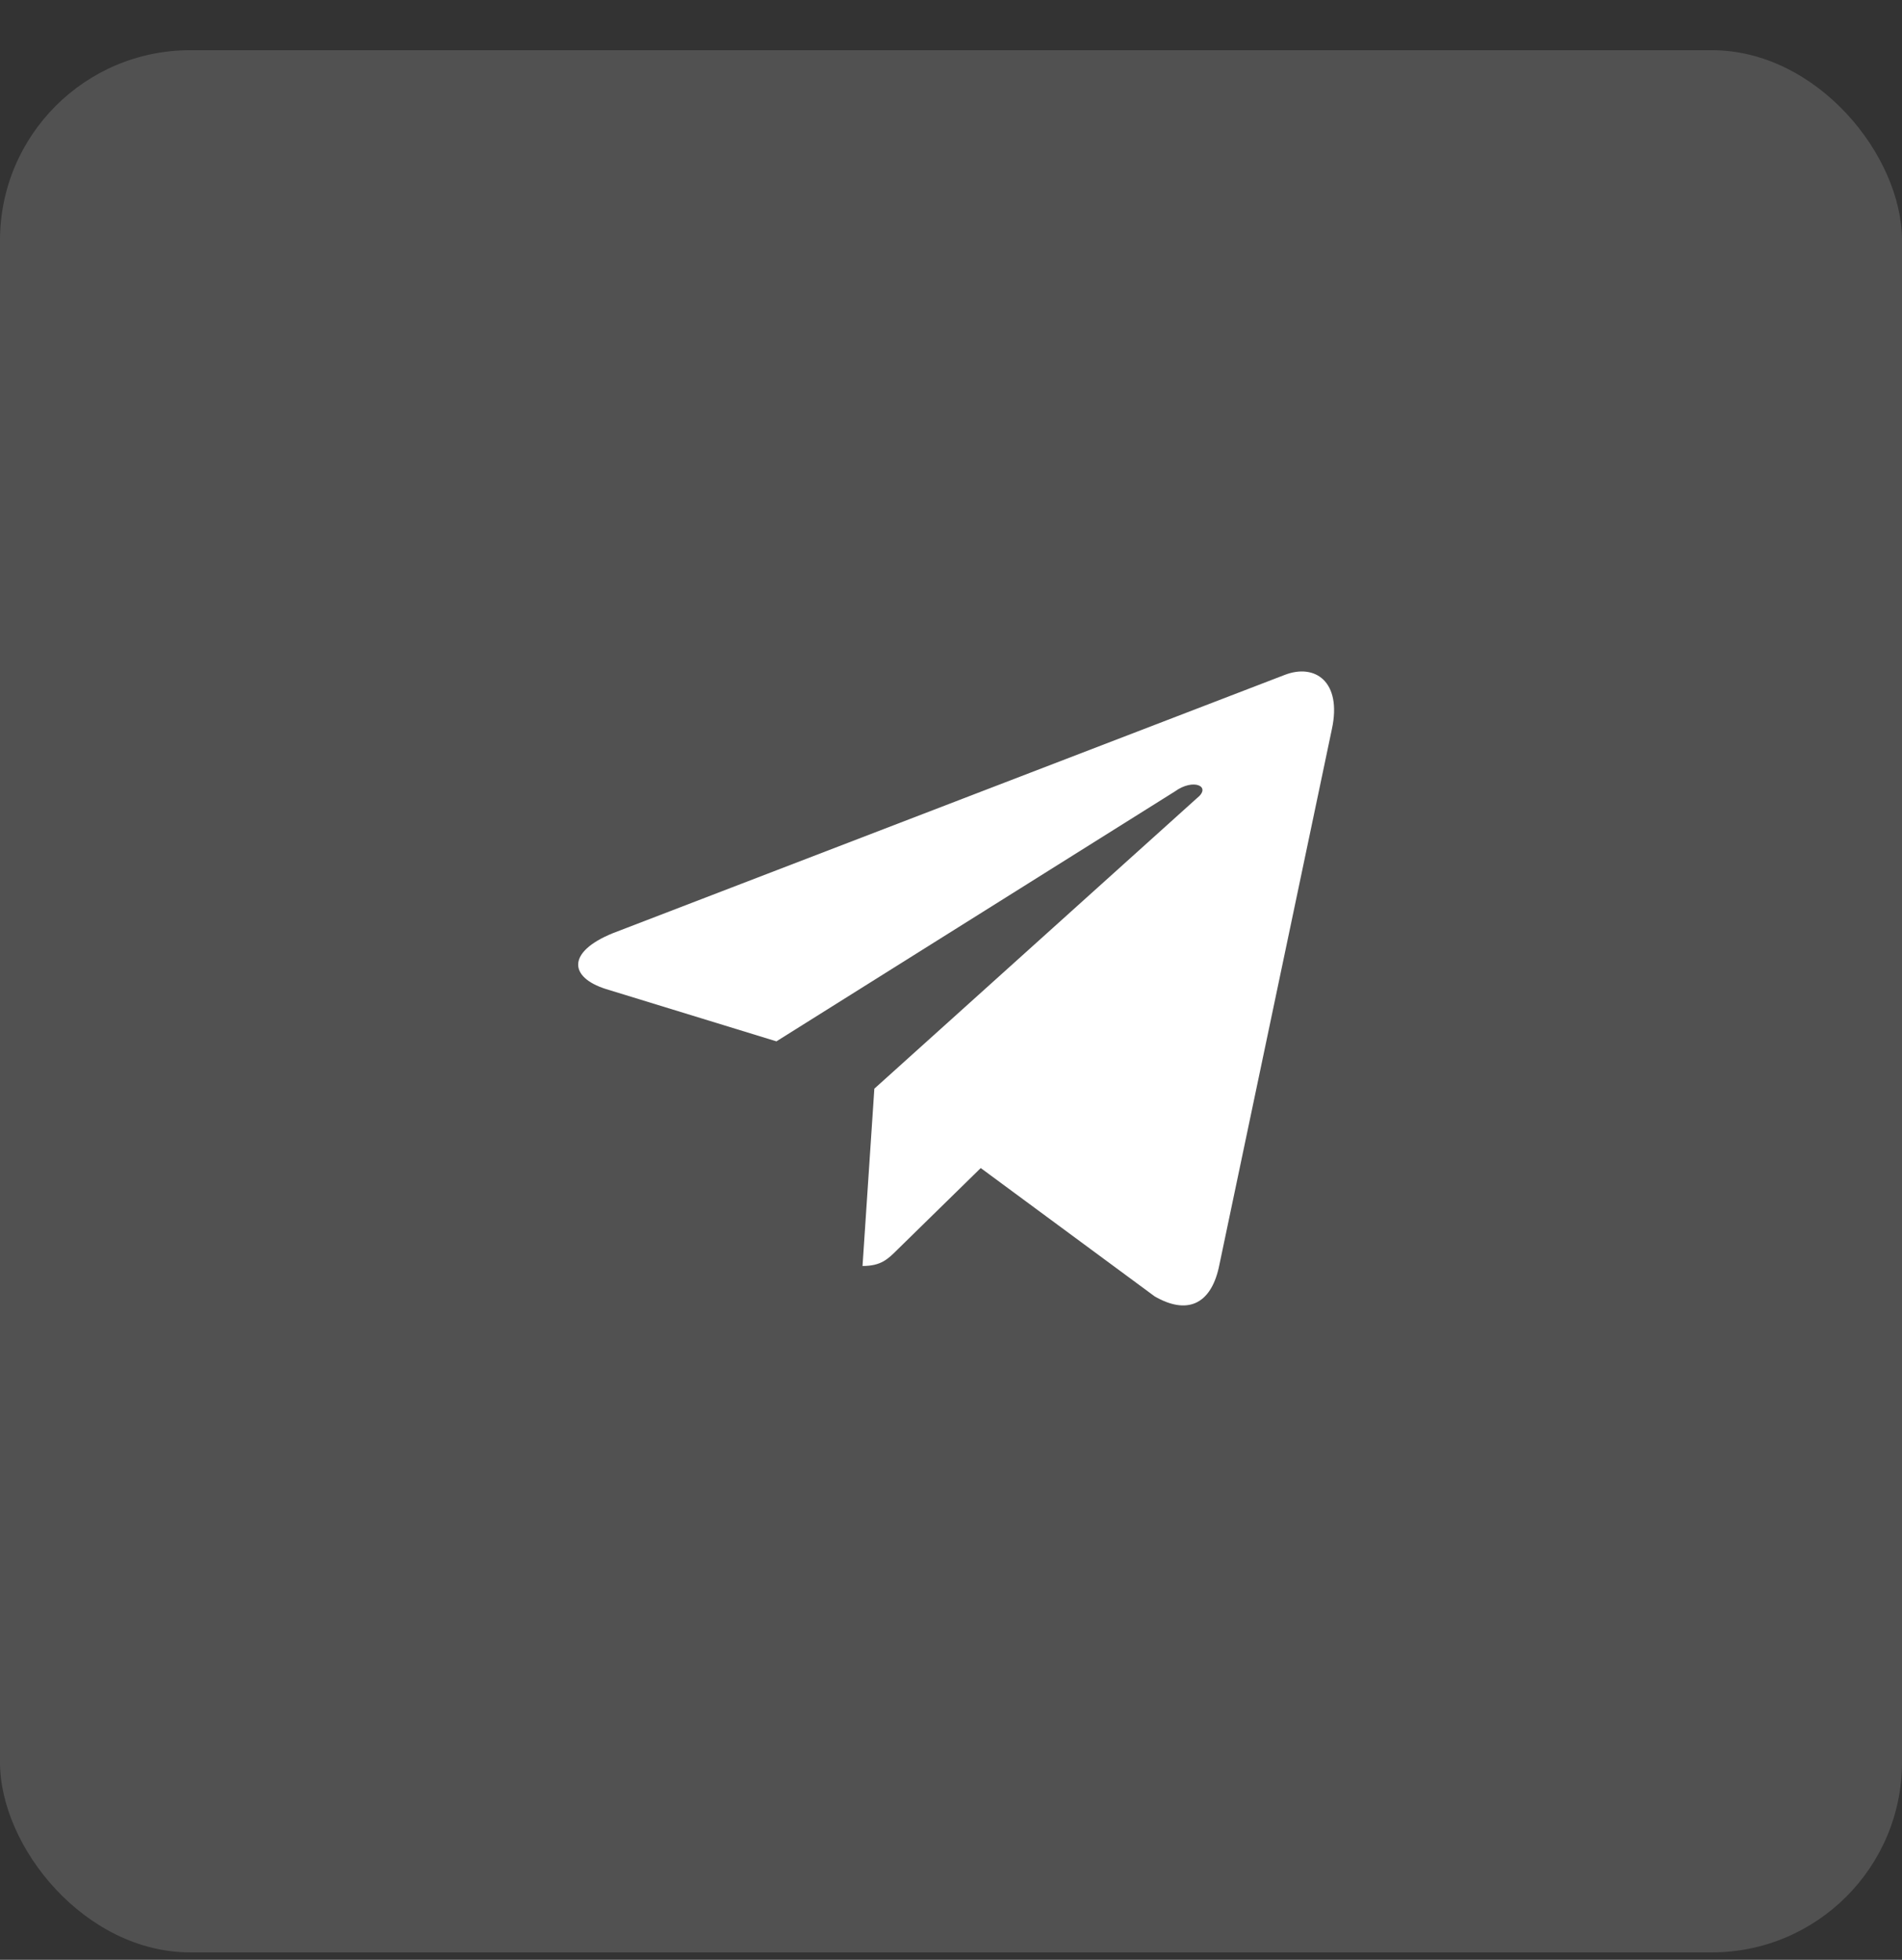 <svg width="33" height="34" viewBox="0 0 33 34" fill="none" xmlns="http://www.w3.org/2000/svg">
<rect x="0" y="0" width="33" height="34" fill="#333333" stroke="none"/>
<rect y="0.871" width="33" height="33" rx="3.3" fill="white" fill-opacity="0.15"/>
<path d="M23.109 12.646L21.146 21.992C21 22.637 20.59 22.812 20.033 22.49L17.016 20.264L15.58 21.67C15.404 21.846 15.287 21.963 14.965 21.963L15.17 18.887L20.766 13.848C21.029 13.643 20.707 13.496 20.385 13.73L13.471 18.066L10.512 17.158C9.867 16.953 9.838 16.514 10.629 16.191L22.289 11.709C22.816 11.504 23.285 11.826 23.109 12.646Z" fill="white"/>
</svg>
